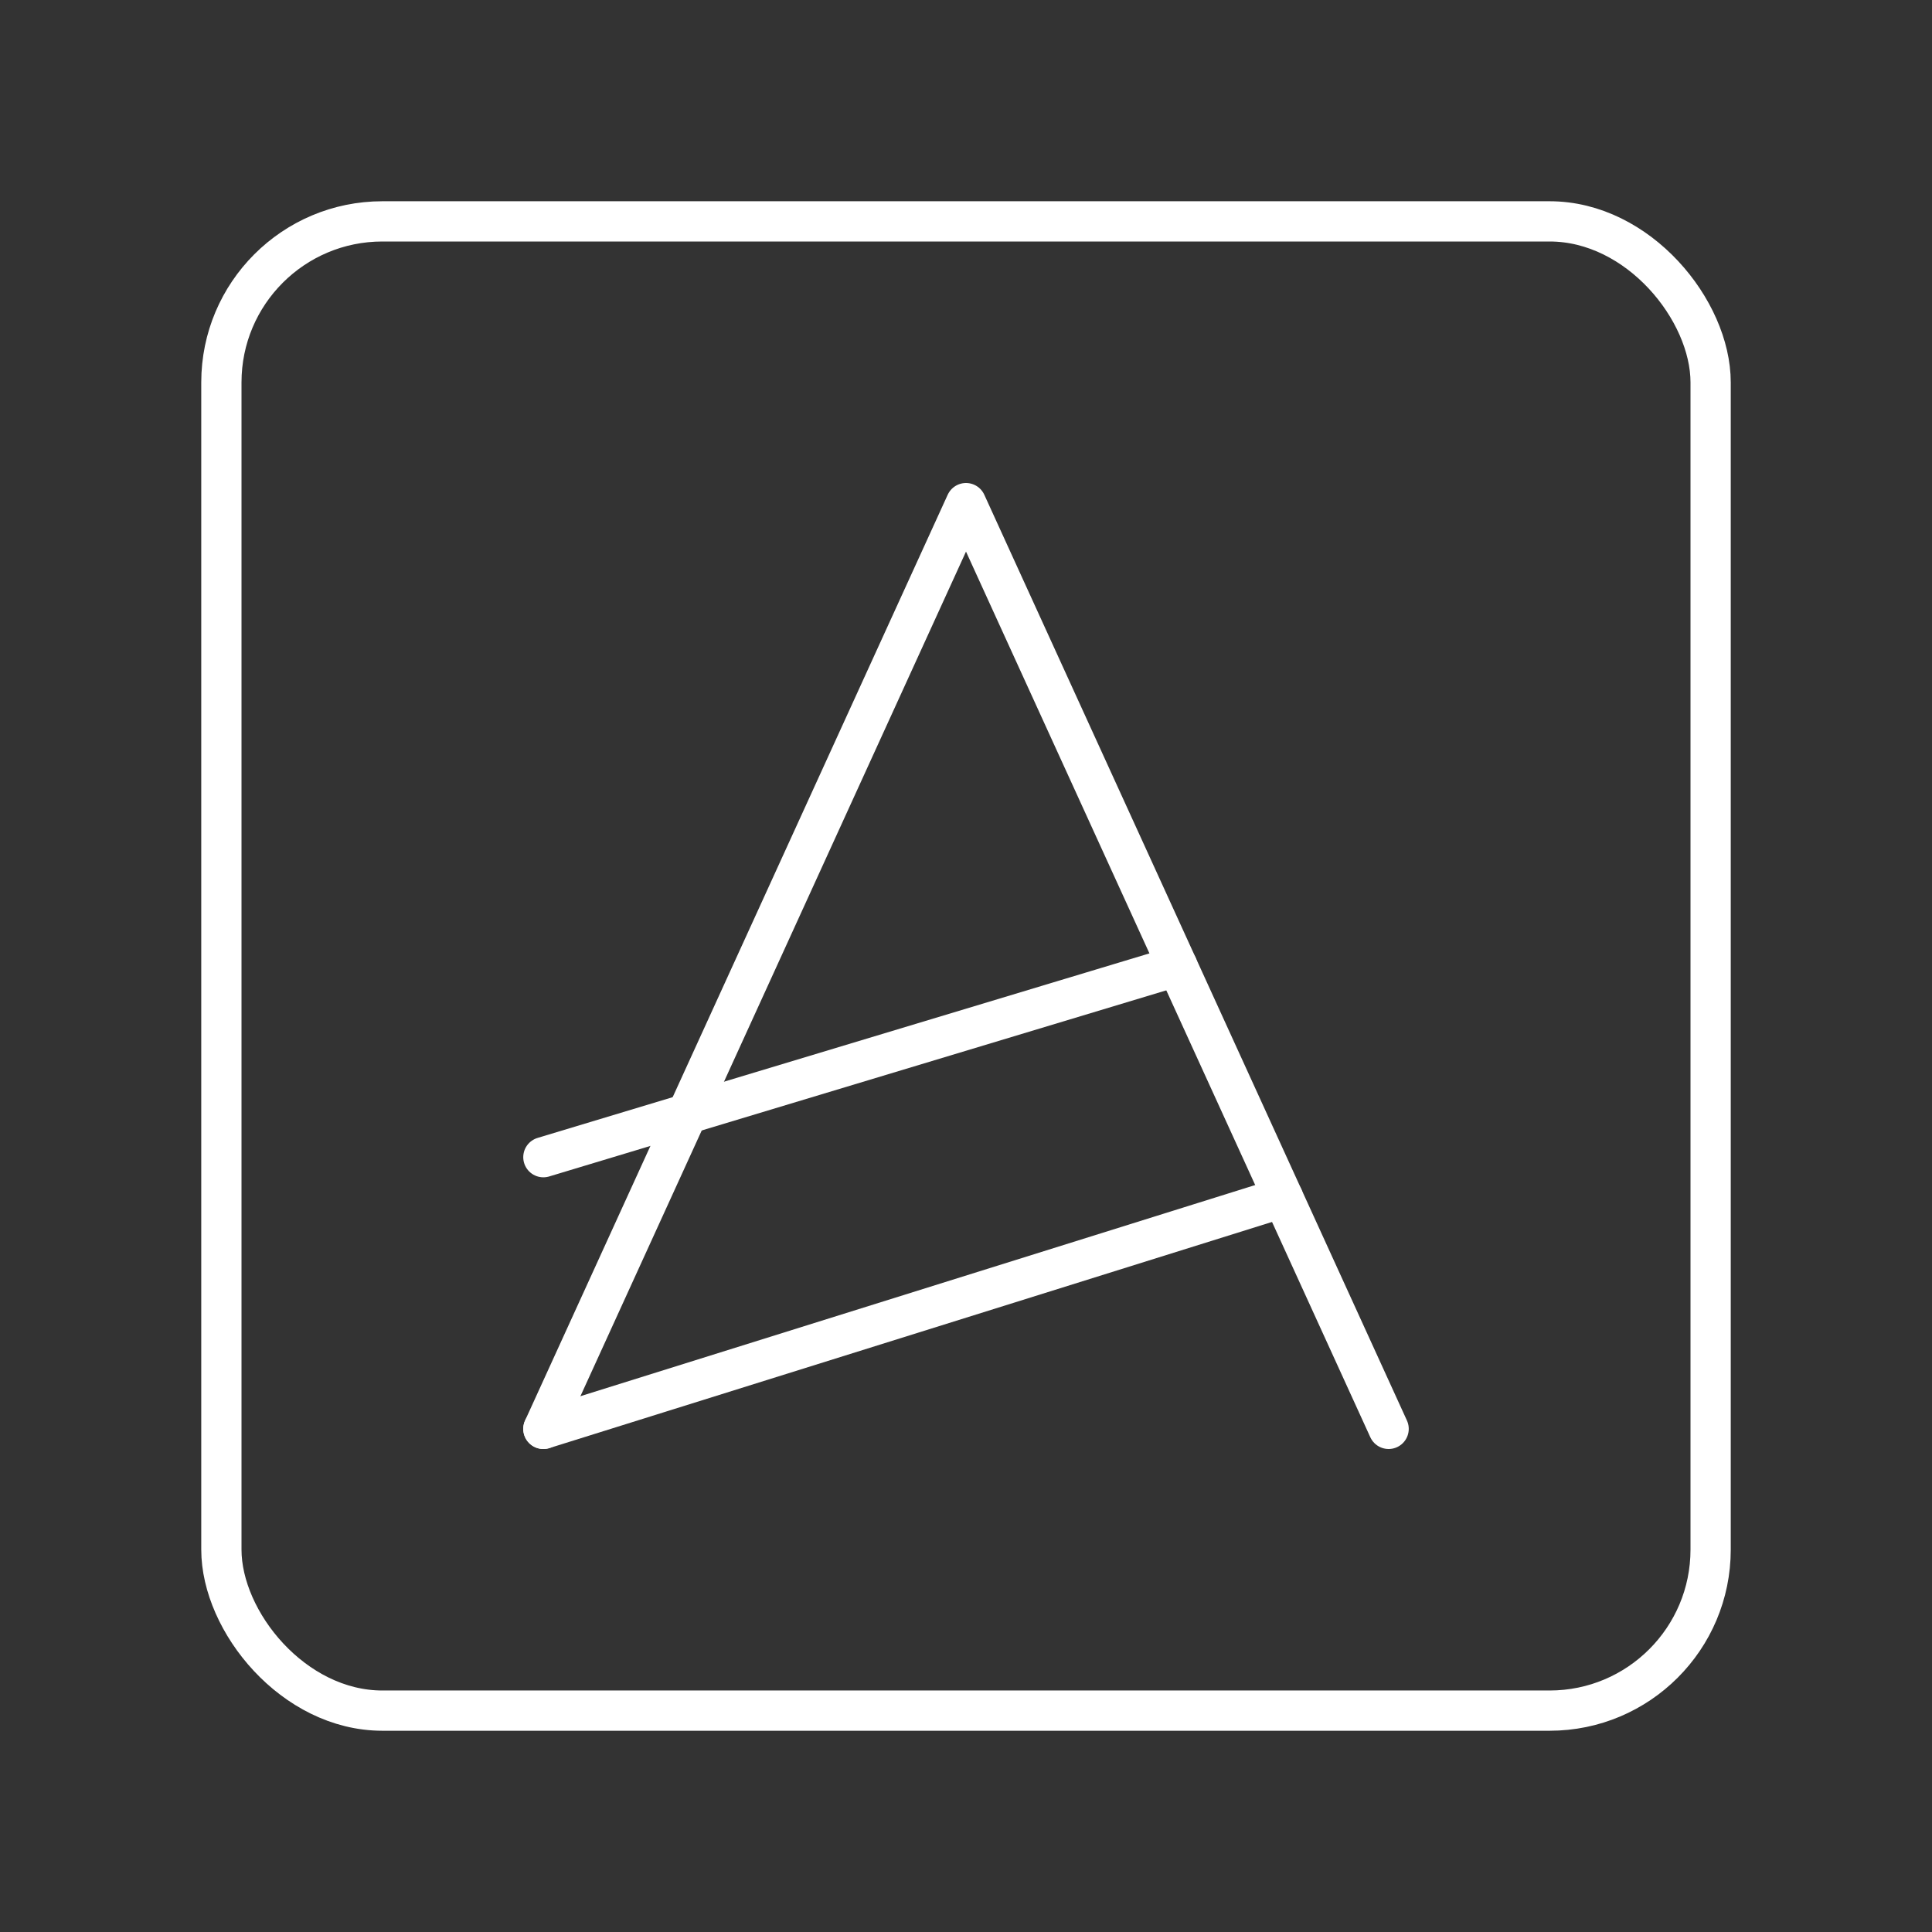 <svg version="1.1" viewBox="0 0 48 48" xml:space="preserve" xmlns="http://www.w3.org/2000/svg"><rect x="0" y="0" width="48" height="48" fill="#333333" stroke="none"/><defs><style>
      .cls-1 {
        fill: none;
        stroke: #fff;
        stroke-linecap: round;
        stroke-linejoin: round;
      }
    </style></defs><g stroke="#fff" stroke-linecap="round" stroke-linejoin="round"><path class="st0" d="m-205.91 43h-18.184c-5.47 0-9.908-4.438-9.908-9.908v-18.184c0-5.47 4.438-9.908 9.908-9.908h18.184c5.47 0 9.908 4.438 9.908 9.908v18.184c0 5.47-4.438 9.908-9.908 9.908z" fill="#805ad5" stroke-width=".074"/><rect class="cls-1" x="5.5" y="5.5" width="37" height="37" rx="4" ry="4"/><g fill="none" stroke-width="1px"><path d="m13.5 35.5 10.5-23 10.5 23"/><path d="m13.5 35.5 18.375-5.75"/><path d="M 13.5,28.75 29.25,24"/></g></g></svg>
